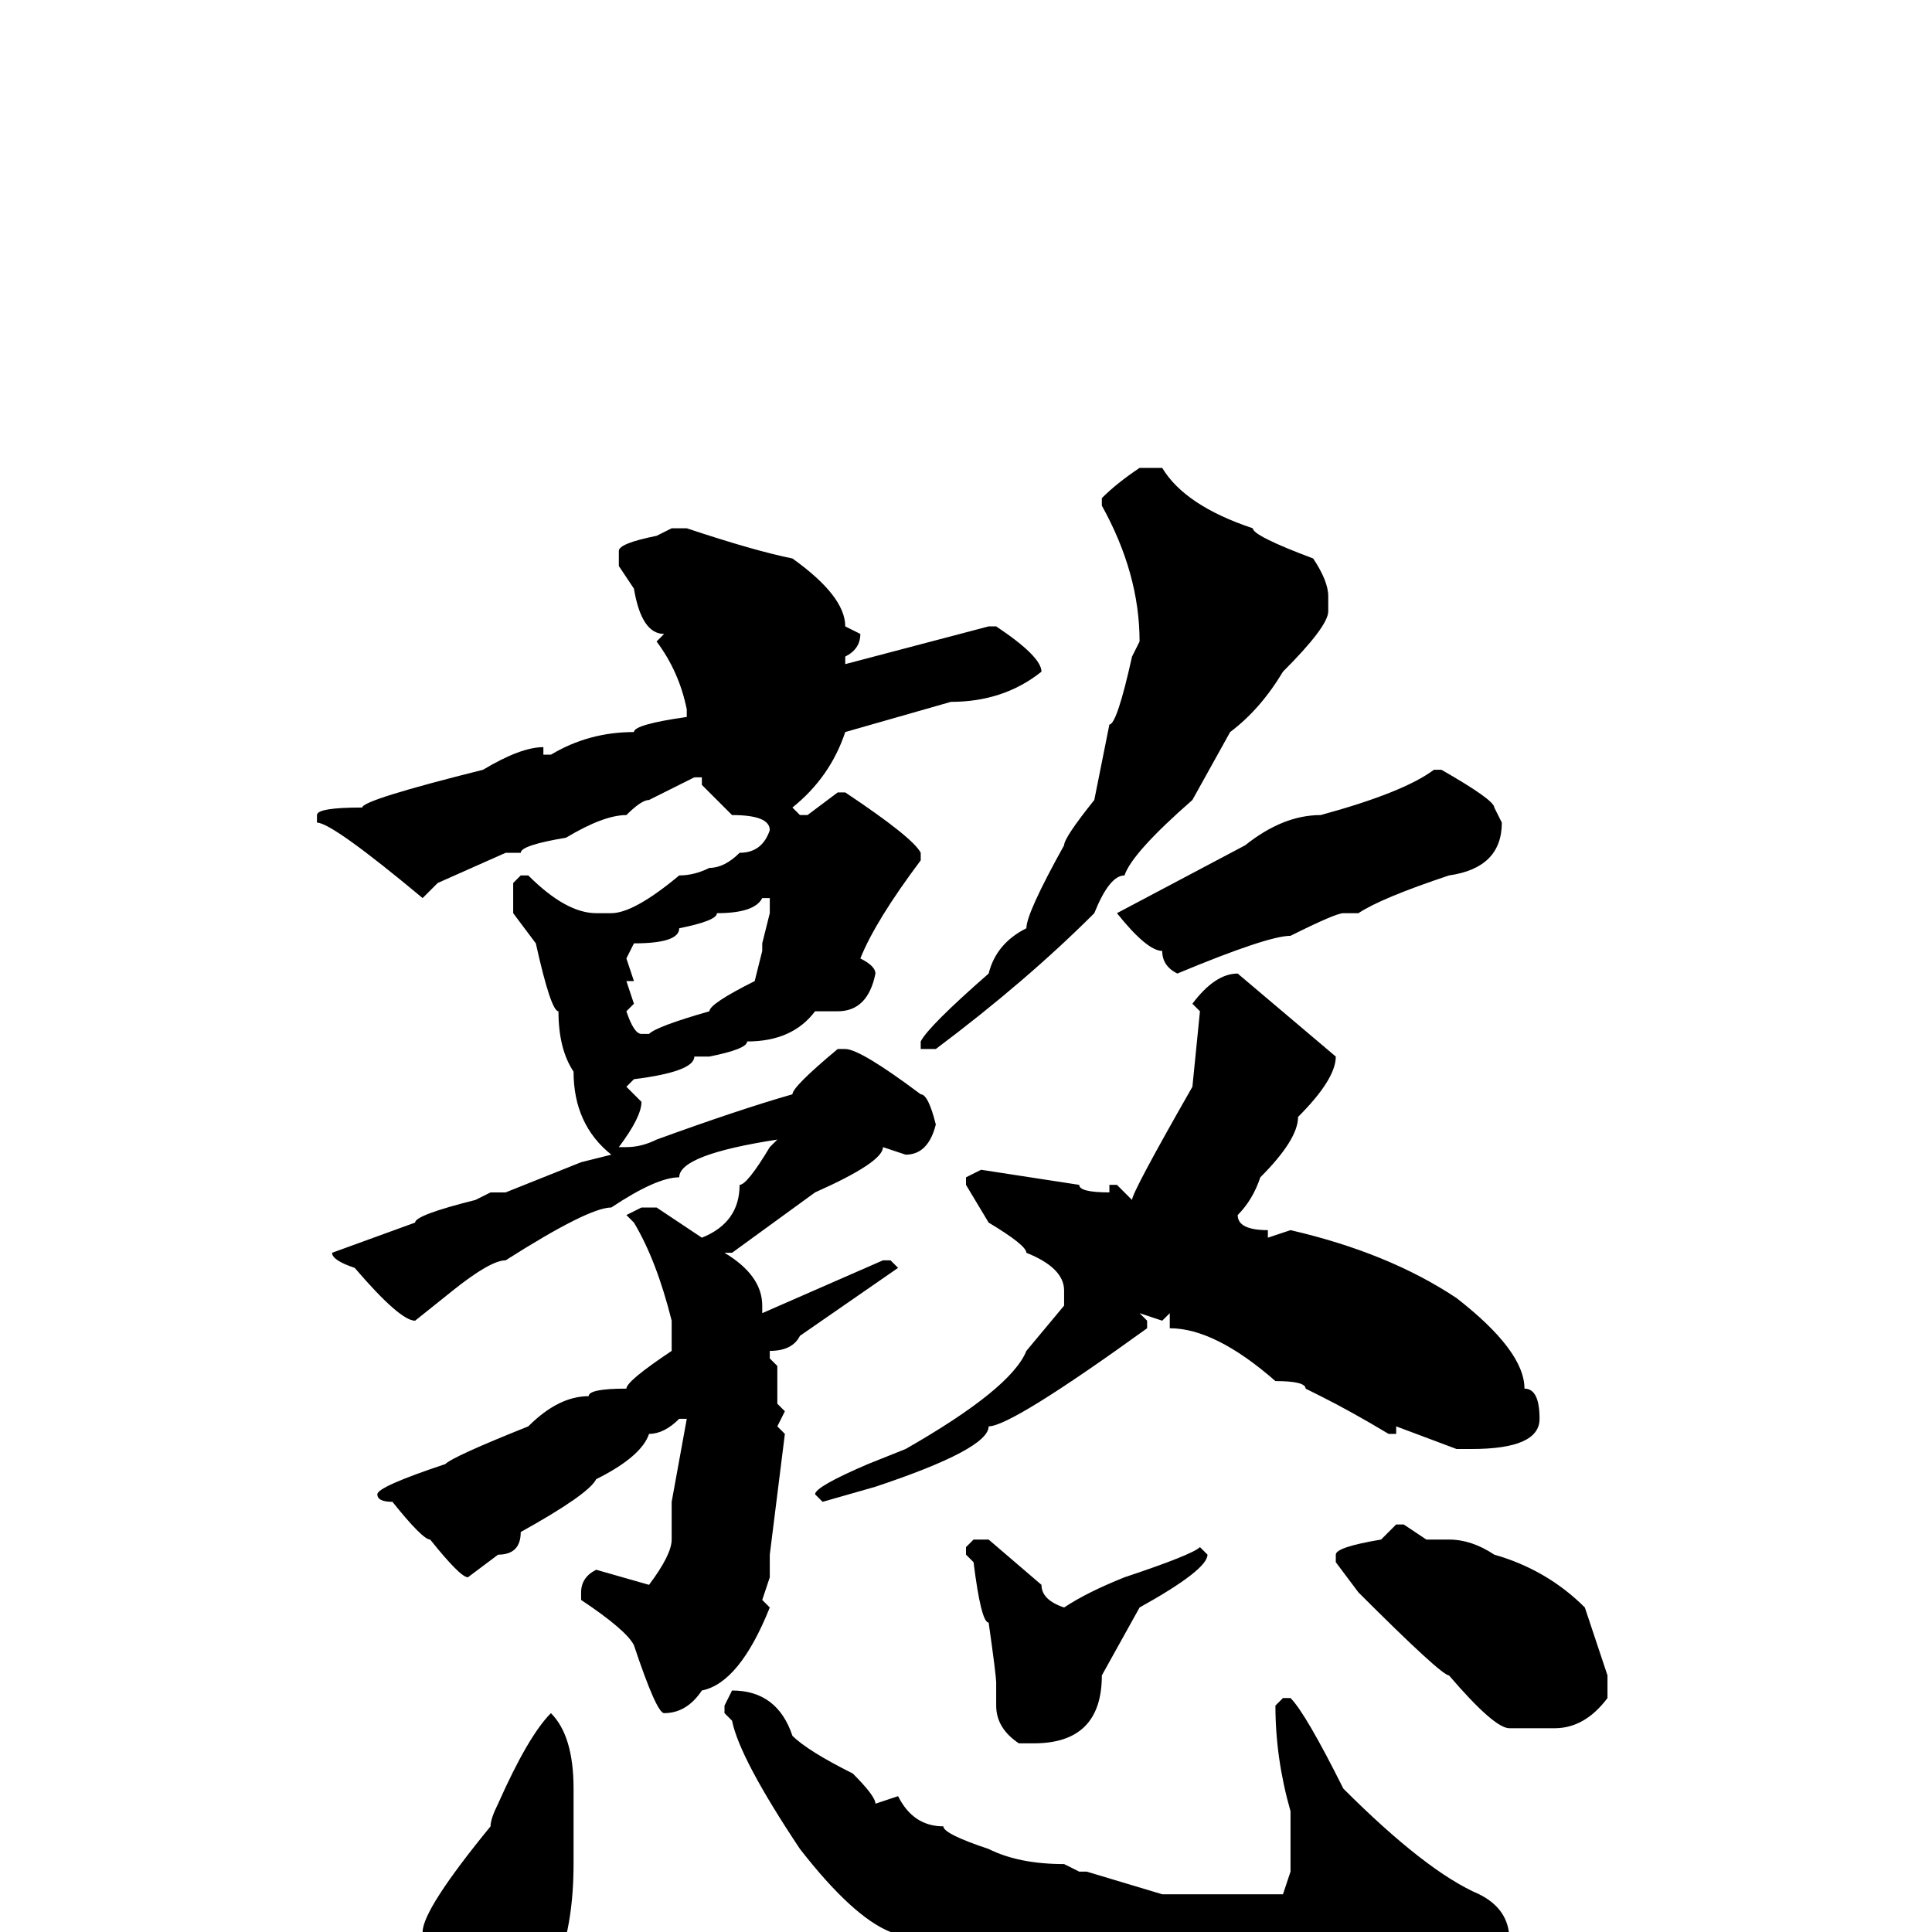 <svg xmlns="http://www.w3.org/2000/svg" viewBox="0 -256 256 256">
	<path fill="#000000" d="M151 -194H154Q157 -189 166 -186Q166 -185 174 -182Q176 -179 176 -177V-175Q176 -173 170 -167Q167 -162 163 -159L158 -150Q150 -143 149 -140Q147 -140 145 -135Q136 -126 124 -117H123H122V-118Q123 -120 131 -127Q132 -131 136 -133Q136 -135 141 -144Q141 -145 145 -150L147 -160Q148 -160 150 -169L151 -171Q151 -180 146 -189V-190Q148 -192 151 -194ZM89 -186H91Q100 -183 105 -182Q112 -177 112 -173L114 -172Q114 -170 112 -169V-168L131 -173H132Q138 -169 138 -167Q133 -163 126 -163L112 -159Q110 -153 105 -149L106 -148H107L111 -151H112Q121 -145 122 -143V-142Q116 -134 114 -129Q116 -128 116 -127Q115 -122 111 -122H108Q105 -118 99 -118Q99 -117 94 -116H92Q92 -114 84 -113L83 -112L85 -110Q85 -108 82 -104H83Q85 -104 87 -105Q98 -109 105 -111Q105 -112 111 -117H112Q114 -117 122 -111Q123 -111 124 -107Q123 -103 120 -103L117 -104Q117 -102 108 -98L97 -90H96Q101 -87 101 -83V-82L117 -89H118L119 -88L106 -79Q105 -77 102 -77V-76L103 -75V-70L104 -69L103 -67L104 -66L102 -50V-47L101 -44L102 -43Q98 -33 93 -32Q91 -29 88 -29Q87 -29 84 -38Q83 -40 77 -44V-45Q77 -47 79 -48L86 -46Q89 -50 89 -52V-57L91 -68H90Q88 -66 86 -66Q85 -63 79 -60Q78 -58 69 -53Q69 -50 66 -50L62 -47Q61 -47 57 -52Q56 -52 52 -57Q50 -57 50 -58Q50 -59 59 -62Q60 -63 70 -67Q74 -71 78 -71Q78 -72 83 -72Q83 -73 89 -77V-78V-80V-81Q87 -89 84 -94L83 -95L85 -96H87L93 -92Q98 -94 98 -99Q99 -99 102 -104L103 -105Q90 -103 90 -100Q87 -100 81 -96Q78 -96 67 -89Q65 -89 60 -85L55 -81Q53 -81 47 -88Q44 -89 44 -90L55 -94Q55 -95 63 -97L65 -98H67L77 -102L81 -103Q76 -107 76 -114Q74 -117 74 -122Q73 -122 71 -131L68 -135V-139L69 -140H70Q75 -135 79 -135H80H81Q84 -135 90 -140Q92 -140 94 -141Q96 -141 98 -143Q101 -143 102 -146Q102 -148 97 -148L93 -152V-153H92L86 -150Q85 -150 83 -148Q80 -148 75 -145Q69 -144 69 -143H67L58 -139L56 -137Q44 -147 42 -147V-148Q42 -149 48 -149Q48 -150 64 -154Q69 -157 72 -157V-156H73Q78 -159 84 -159Q84 -160 91 -161V-162Q90 -167 87 -171L88 -172Q85 -172 84 -178L82 -181V-183Q82 -184 87 -185ZM190 -154H191Q198 -150 198 -149L199 -147Q199 -141 192 -140Q183 -137 180 -135H178Q177 -135 171 -132Q168 -132 156 -127Q154 -128 154 -130Q152 -130 148 -135L165 -144Q170 -148 175 -148Q186 -151 190 -154ZM83 -129L84 -126H83L84 -123L83 -122Q84 -119 85 -119H86Q87 -120 94 -122Q94 -123 100 -126L101 -130V-131L102 -135V-137H101Q100 -135 95 -135Q95 -134 90 -133Q90 -131 84 -131ZM164 -127L177 -116Q177 -113 172 -108Q172 -105 167 -100Q166 -97 164 -95Q164 -93 168 -93V-92L171 -93Q184 -90 193 -84Q202 -77 202 -72Q204 -72 204 -68Q204 -64 195 -64H193L185 -67V-66H184Q179 -69 175 -71L173 -72Q173 -73 169 -73Q161 -80 155 -80V-82L154 -81L151 -82L152 -81V-80Q134 -67 131 -67Q131 -64 116 -59L109 -57L108 -58Q108 -59 115 -62L120 -64Q134 -72 136 -77L141 -83V-85Q141 -88 136 -90Q136 -91 131 -94L128 -99V-100L130 -101L143 -99Q143 -98 147 -98V-99H148L150 -97Q150 -98 158 -112L159 -122L158 -123Q161 -127 164 -127ZM185 -54H186L189 -52H192Q195 -52 198 -50Q205 -48 210 -43L213 -34V-31Q210 -27 206 -27H200Q198 -27 192 -34Q191 -34 180 -45L177 -49V-50Q177 -51 183 -52ZM129 -52H131L138 -46Q138 -44 141 -43Q144 -45 149 -47Q158 -50 159 -51L160 -50Q160 -48 151 -43L146 -34Q146 -25 137 -25H135Q132 -27 132 -30V-32V-33Q132 -34 131 -41Q130 -41 129 -49L128 -50V-51ZM97 -32Q103 -32 105 -26Q107 -24 113 -21Q116 -18 116 -17L119 -18Q121 -14 125 -14Q125 -13 131 -11Q135 -9 141 -9L143 -8H144L154 -5H155H164H165Q167 -5 170 -5L171 -8V-9V-11V-16Q169 -23 169 -30L170 -31H171Q173 -29 178 -19Q189 -8 196 -5Q200 -3 200 1Q200 4 193 10Q188 13 176 13H174H172H168Q168 15 167 15Q167 13 156 13H151Q148 13 144 11Q134 11 128 6Q125 6 118 0Q113 -2 106 -11Q98 -23 97 -28L96 -29V-30ZM73 -29Q76 -26 76 -19V-15V-9Q76 6 68 13Q66 13 64 16Q62 16 60 18Q57 18 56 0Q56 -3 65 -14Q65 -15 66 -17Q70 -26 73 -29Z"/>
</svg>